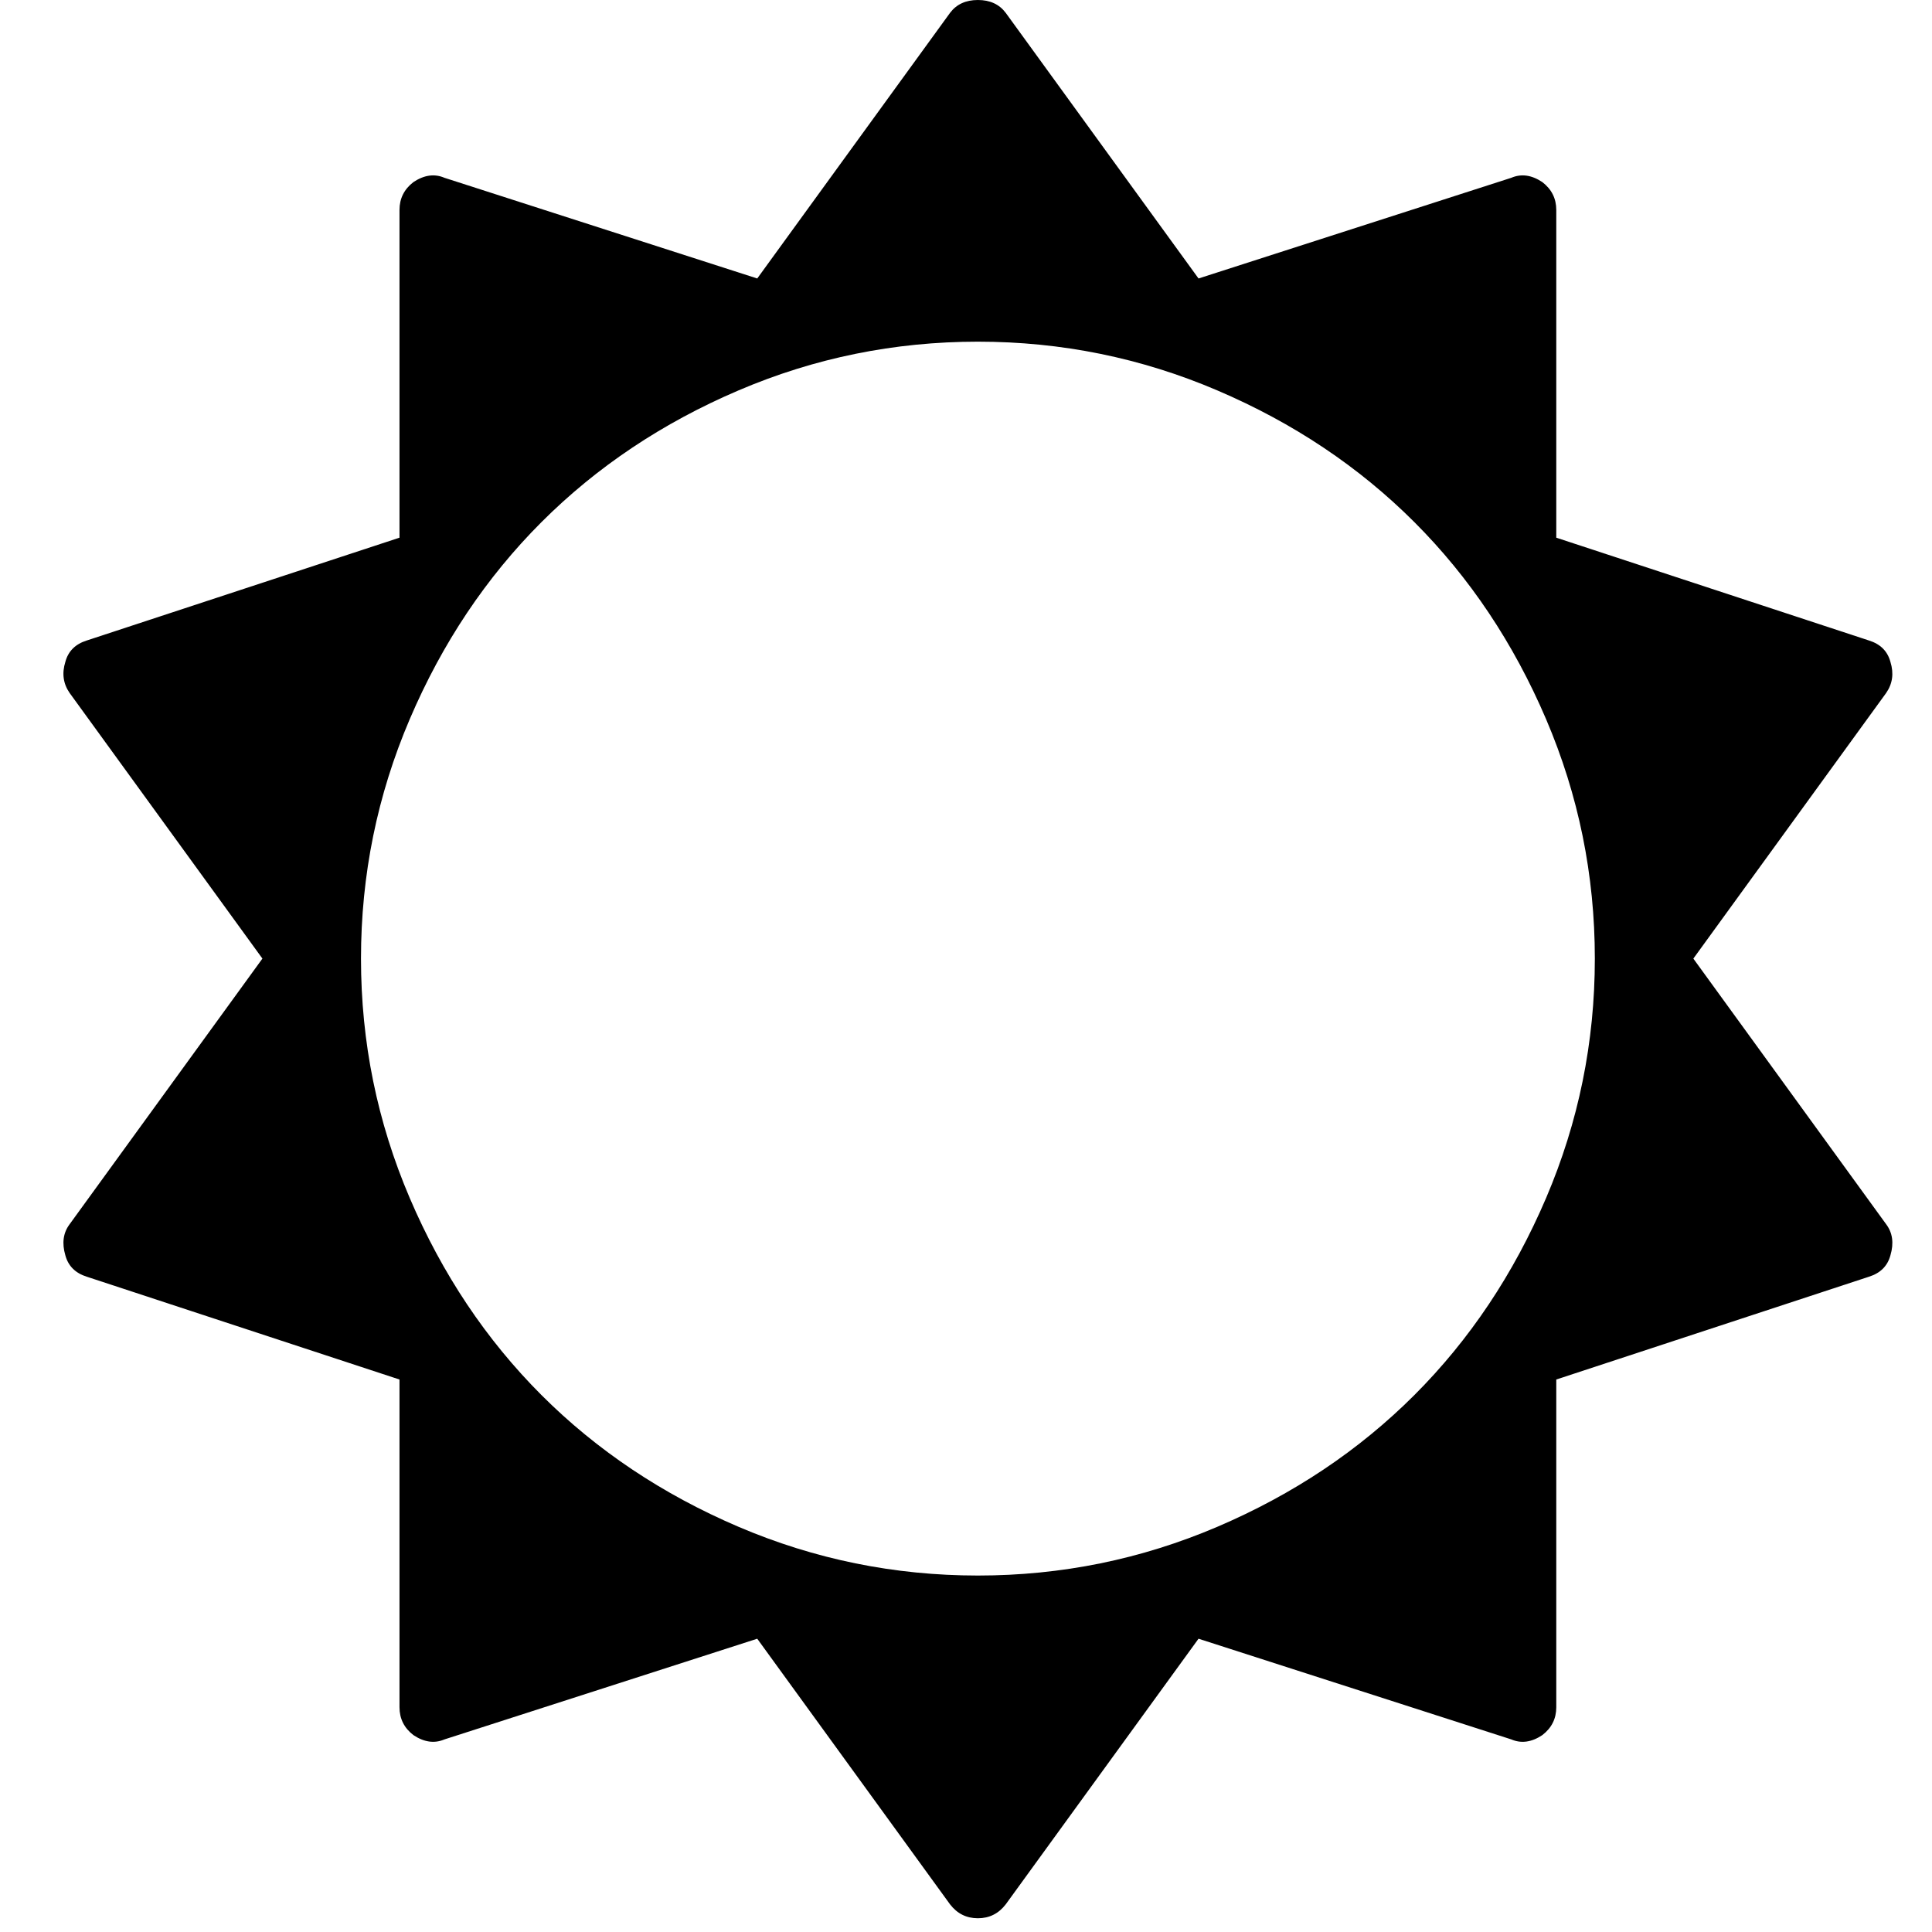 <svg xmlns="http://www.w3.org/2000/svg" width="511.34" height="511.34" viewBox="0 0 505 515"><path d="M497.78 326.334l-51.395-70.808 51.395-70.804c1.711-2.475 2.088-5.232 1.14-8.276-.767-2.859-2.669-4.762-5.712-5.712l-83.363-27.408V55.959c0-3.044-1.242-5.519-3.721-7.421-2.85-1.902-5.615-2.284-8.274-1.143l-83.367 26.836-51.391-70.804C261.378 1.143 258.905 0 255.667 0c-3.234 0-5.708 1.146-7.422 3.427l-51.394 70.805-83.368-26.836c-2.662-1.142-5.424-.76-8.28 1.143-2.474 1.903-3.711 4.377-3.711 7.421v87.366l-83.367 27.408c-3.044.953-4.947 2.856-5.708 5.712-.95 3.044-.571 5.802 1.143 8.276l51.391 70.804-51.391 70.808c-1.714 2.282-2.093 5.041-1.143 8.278.76 2.847 2.664 4.753 5.708 5.712l83.367 27.407v87.364c0 3.043 1.237 5.521 3.711 7.423 2.856 1.903 5.618 2.283 8.28 1.144l83.368-26.837 51.394 70.805c1.902 2.471 4.377 3.71 7.422 3.71s5.522-1.239 7.424-3.71l51.391-70.805 83.371 26.837c2.659 1.143 5.421.76 8.271-1.144 2.479-1.902 3.721-4.38 3.721-7.423v-87.364l83.363-27.407c3.043-.955 4.945-2.861 5.712-5.712.955-3.237.571-5.996-1.14-8.278zm-90.646-6.995c-8.661 20.27-20.365 37.78-35.114 52.534-14.753 14.749-32.261 26.456-52.534 35.118-20.266 8.657-41.541 12.99-63.811 12.99-22.27 0-43.537-4.333-63.81-12.99-20.27-8.665-37.782-20.369-52.532-35.118-14.75-14.754-26.455-32.265-35.117-52.534-8.66-20.272-12.99-41.541-12.99-63.813 0-22.27 4.331-43.537 12.99-63.81 8.658-20.27 20.367-37.781 35.117-52.534 14.753-14.749 32.262-26.457 52.532-35.115 20.27-8.663 41.54-12.99 63.81-12.99 22.266 0 43.545 4.327 63.811 12.99 20.273 8.658 37.781 20.366 52.534 35.115 14.749 14.753 26.453 32.264 35.114 52.534 8.658 20.273 12.991 41.543 12.991 63.81 0 22.272-4.336 43.54-12.991 63.813z"/></svg>